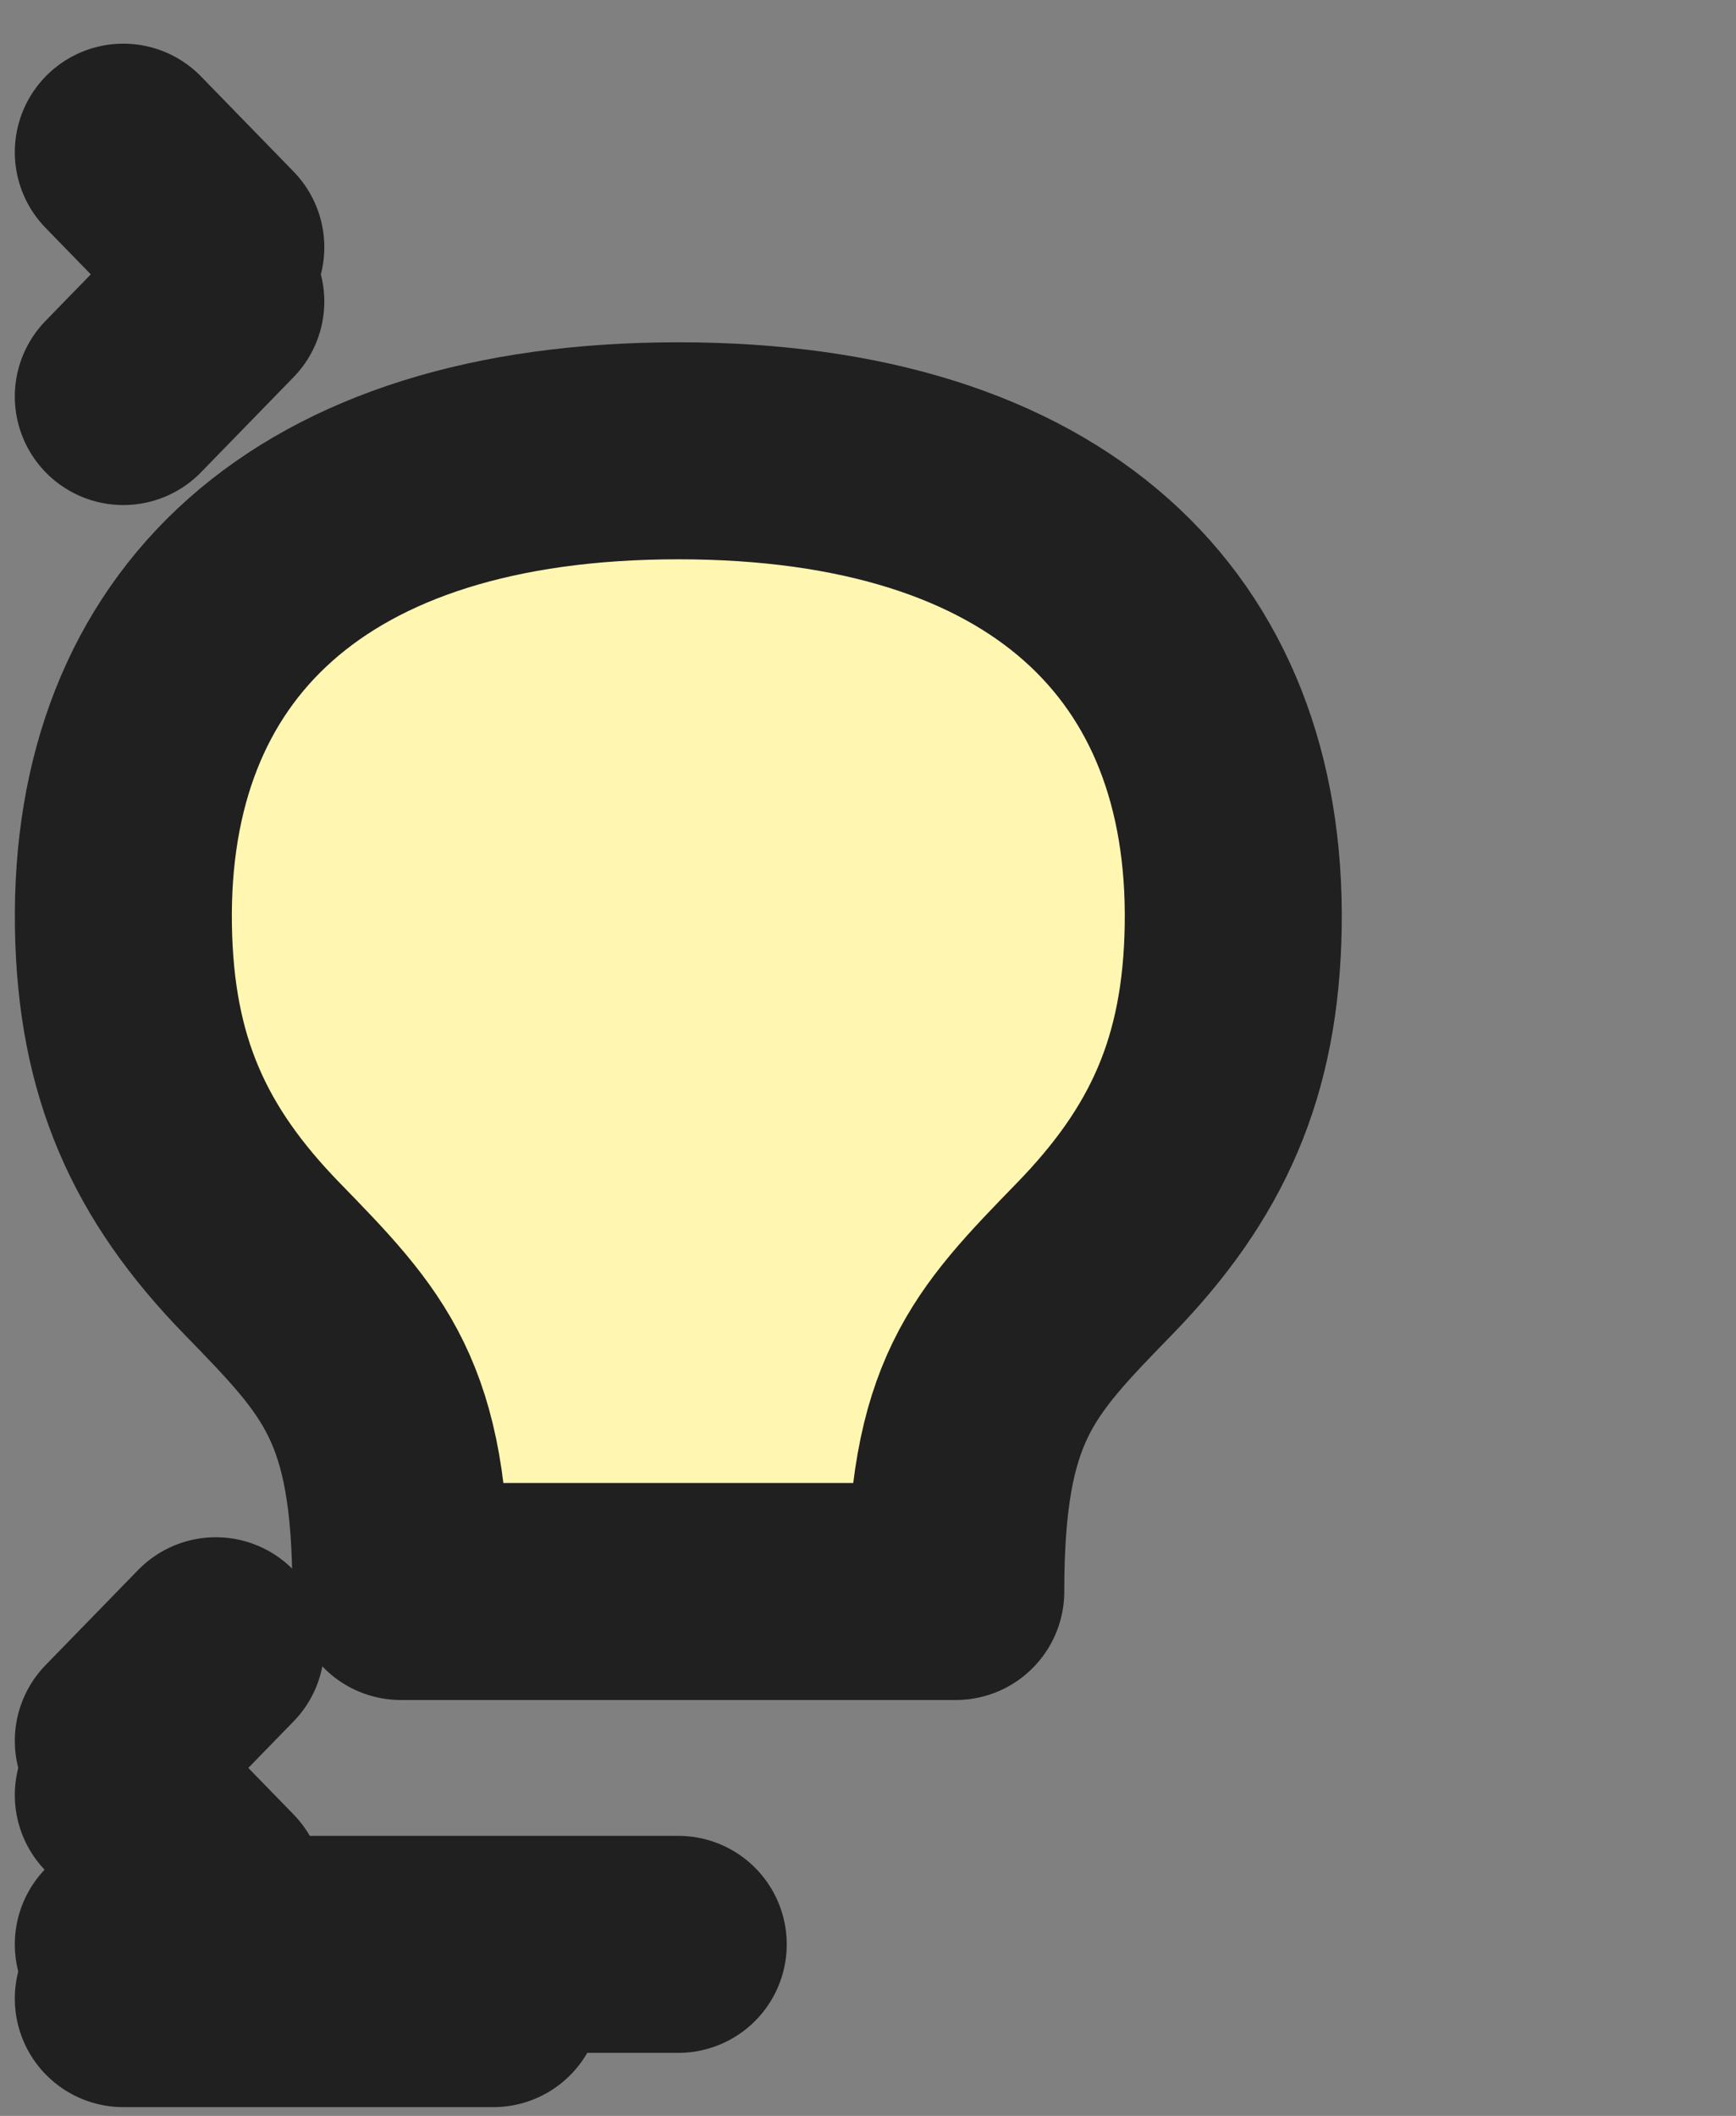 <svg width="32" height="39" viewBox="0 0 32 39" fill="none" xmlns="http://www.w3.org/2000/svg">
<rect x="0" y="0" width="32" height="39" fill="#808080" stroke="none"/>
<path d="M2.273 2.805L3.978 4.557L2.273 2.805Z" fill="#FFF7B1"/>
<path d="M2.273 2.805L3.978 4.557" stroke="#202020" stroke-width="4" stroke-linecap="round" stroke-linejoin="round"/>
<path d="M3.978 5.557L2.273 7.309L3.978 5.557Z" fill="#FFF7B1"/>
<path d="M3.978 5.557L2.273 7.309" stroke="#202020" stroke-width="4" stroke-linecap="round" stroke-linejoin="round"/>
<path d="M12.504 8.309C5.684 8.309 2.193 11.726 2.275 17.069C2.315 19.674 3.127 21.449 4.832 23.201C6.537 24.954 7.389 25.83 7.389 29.334H17.618C17.618 25.83 18.471 24.954 20.175 23.202C21.879 21.45 22.692 19.674 22.732 17.069C22.814 11.726 19.323 8.309 12.504 8.309Z" fill="#FFF7B1" stroke="#202020" stroke-width="4" stroke-linecap="round" stroke-linejoin="round"/>
<path d="M2.273 32.086L3.978 30.334L2.273 32.086Z" fill="#FFF7B1"/>
<path d="M2.273 32.086L3.978 30.334" stroke="#202020" stroke-width="4" stroke-linecap="round" stroke-linejoin="round"/>
<path d="M3.978 34.838L2.273 33.086L3.978 34.838Z" fill="#FFF7B1"/>
<path d="M3.978 34.838L2.273 33.086" stroke="#202020" stroke-width="4" stroke-linecap="round" stroke-linejoin="round"/>
<path d="M2.273 35.838H12.502H2.273Z" fill="#FFF7B1"/>
<path d="M2.273 35.838H12.502" stroke="#202020" stroke-width="4" stroke-linecap="round" stroke-linejoin="round"/>
<path d="M2.273 36.838H9.093H2.273Z" fill="#FFF7B1"/>
<path d="M2.273 36.838H9.093" stroke="#202020" stroke-width="4" stroke-linecap="round" stroke-linejoin="round"/>
</svg>
